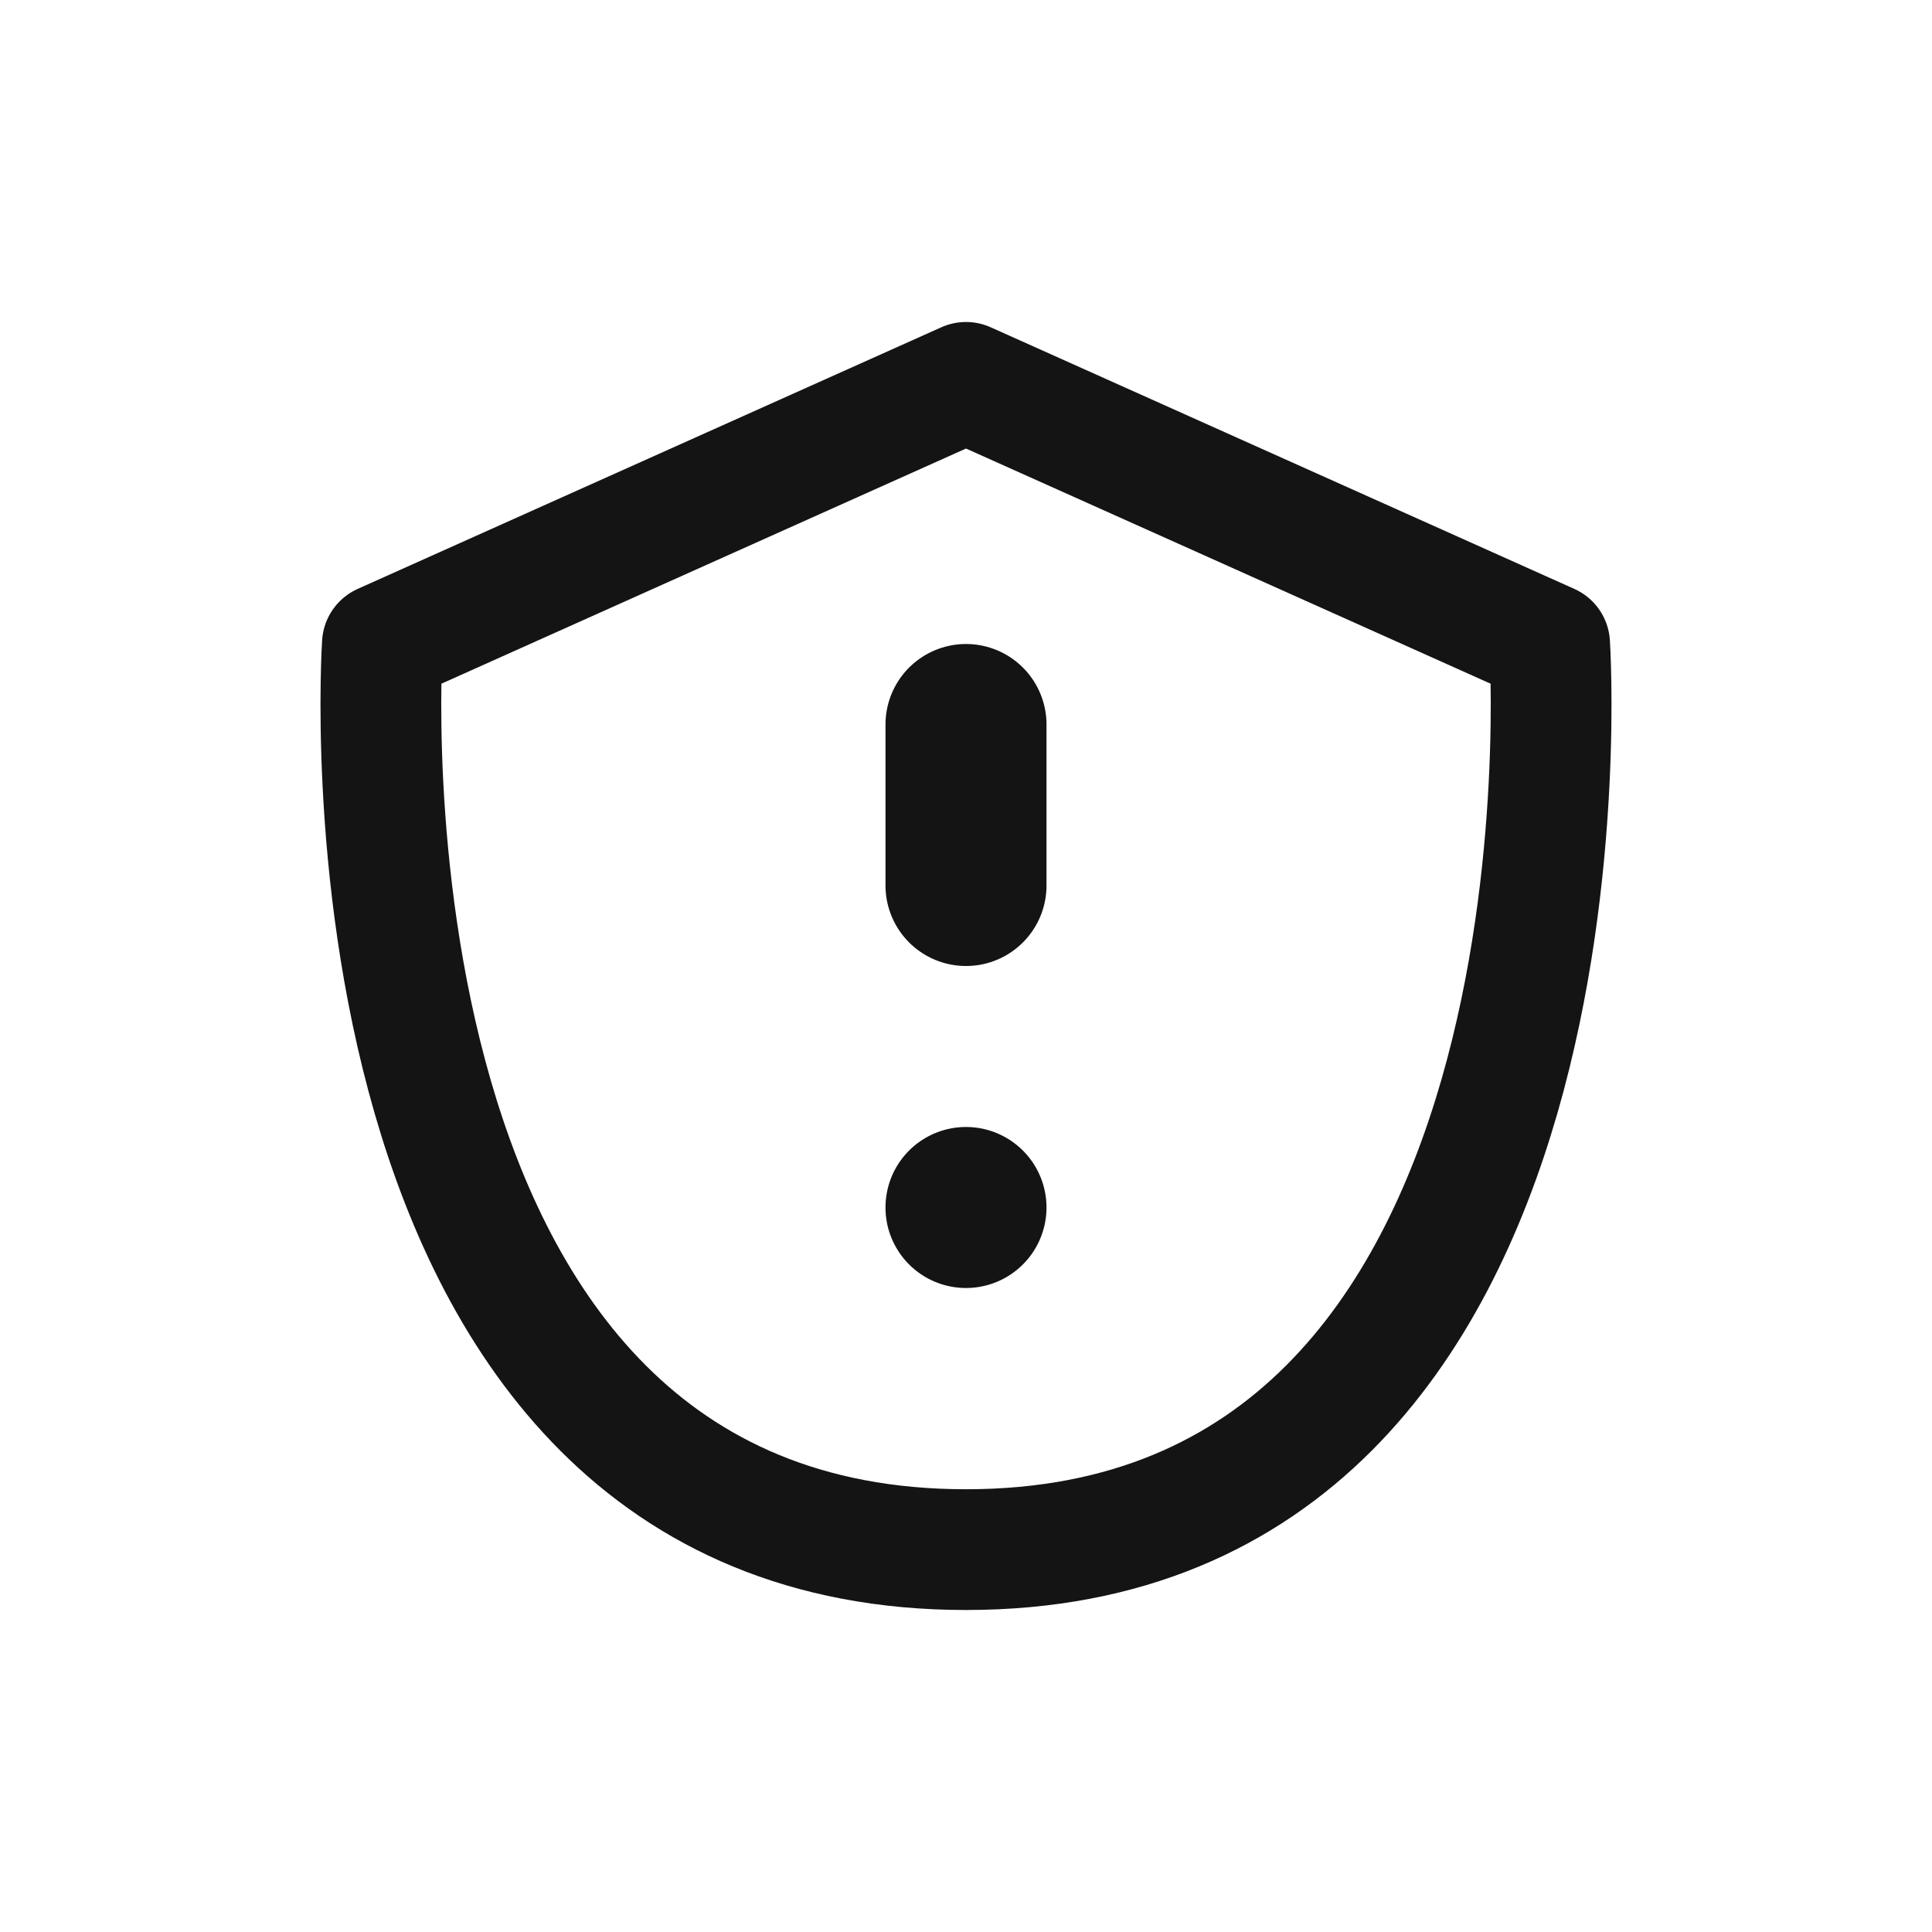 <svg xmlns="http://www.w3.org/2000/svg" fill="none" viewBox="0 0 24 24" class="acv-icon"><path stroke="#141414" stroke-linecap="round" stroke-linejoin="round" stroke-width="1.5" d="M12 4.75 4.75 8S4 19.25 12 19.25 19.25 8 19.25 8L12 4.75Z"/><path stroke="#141414" stroke-linecap="round" stroke-linejoin="round" d="M12.5 15a.5.5 0 1 1-1 0 .5.5 0 0 1 1 0Z"/><path stroke="#141414" stroke-linecap="round" stroke-linejoin="round" stroke-width="2" d="M12 9v2"/></svg>